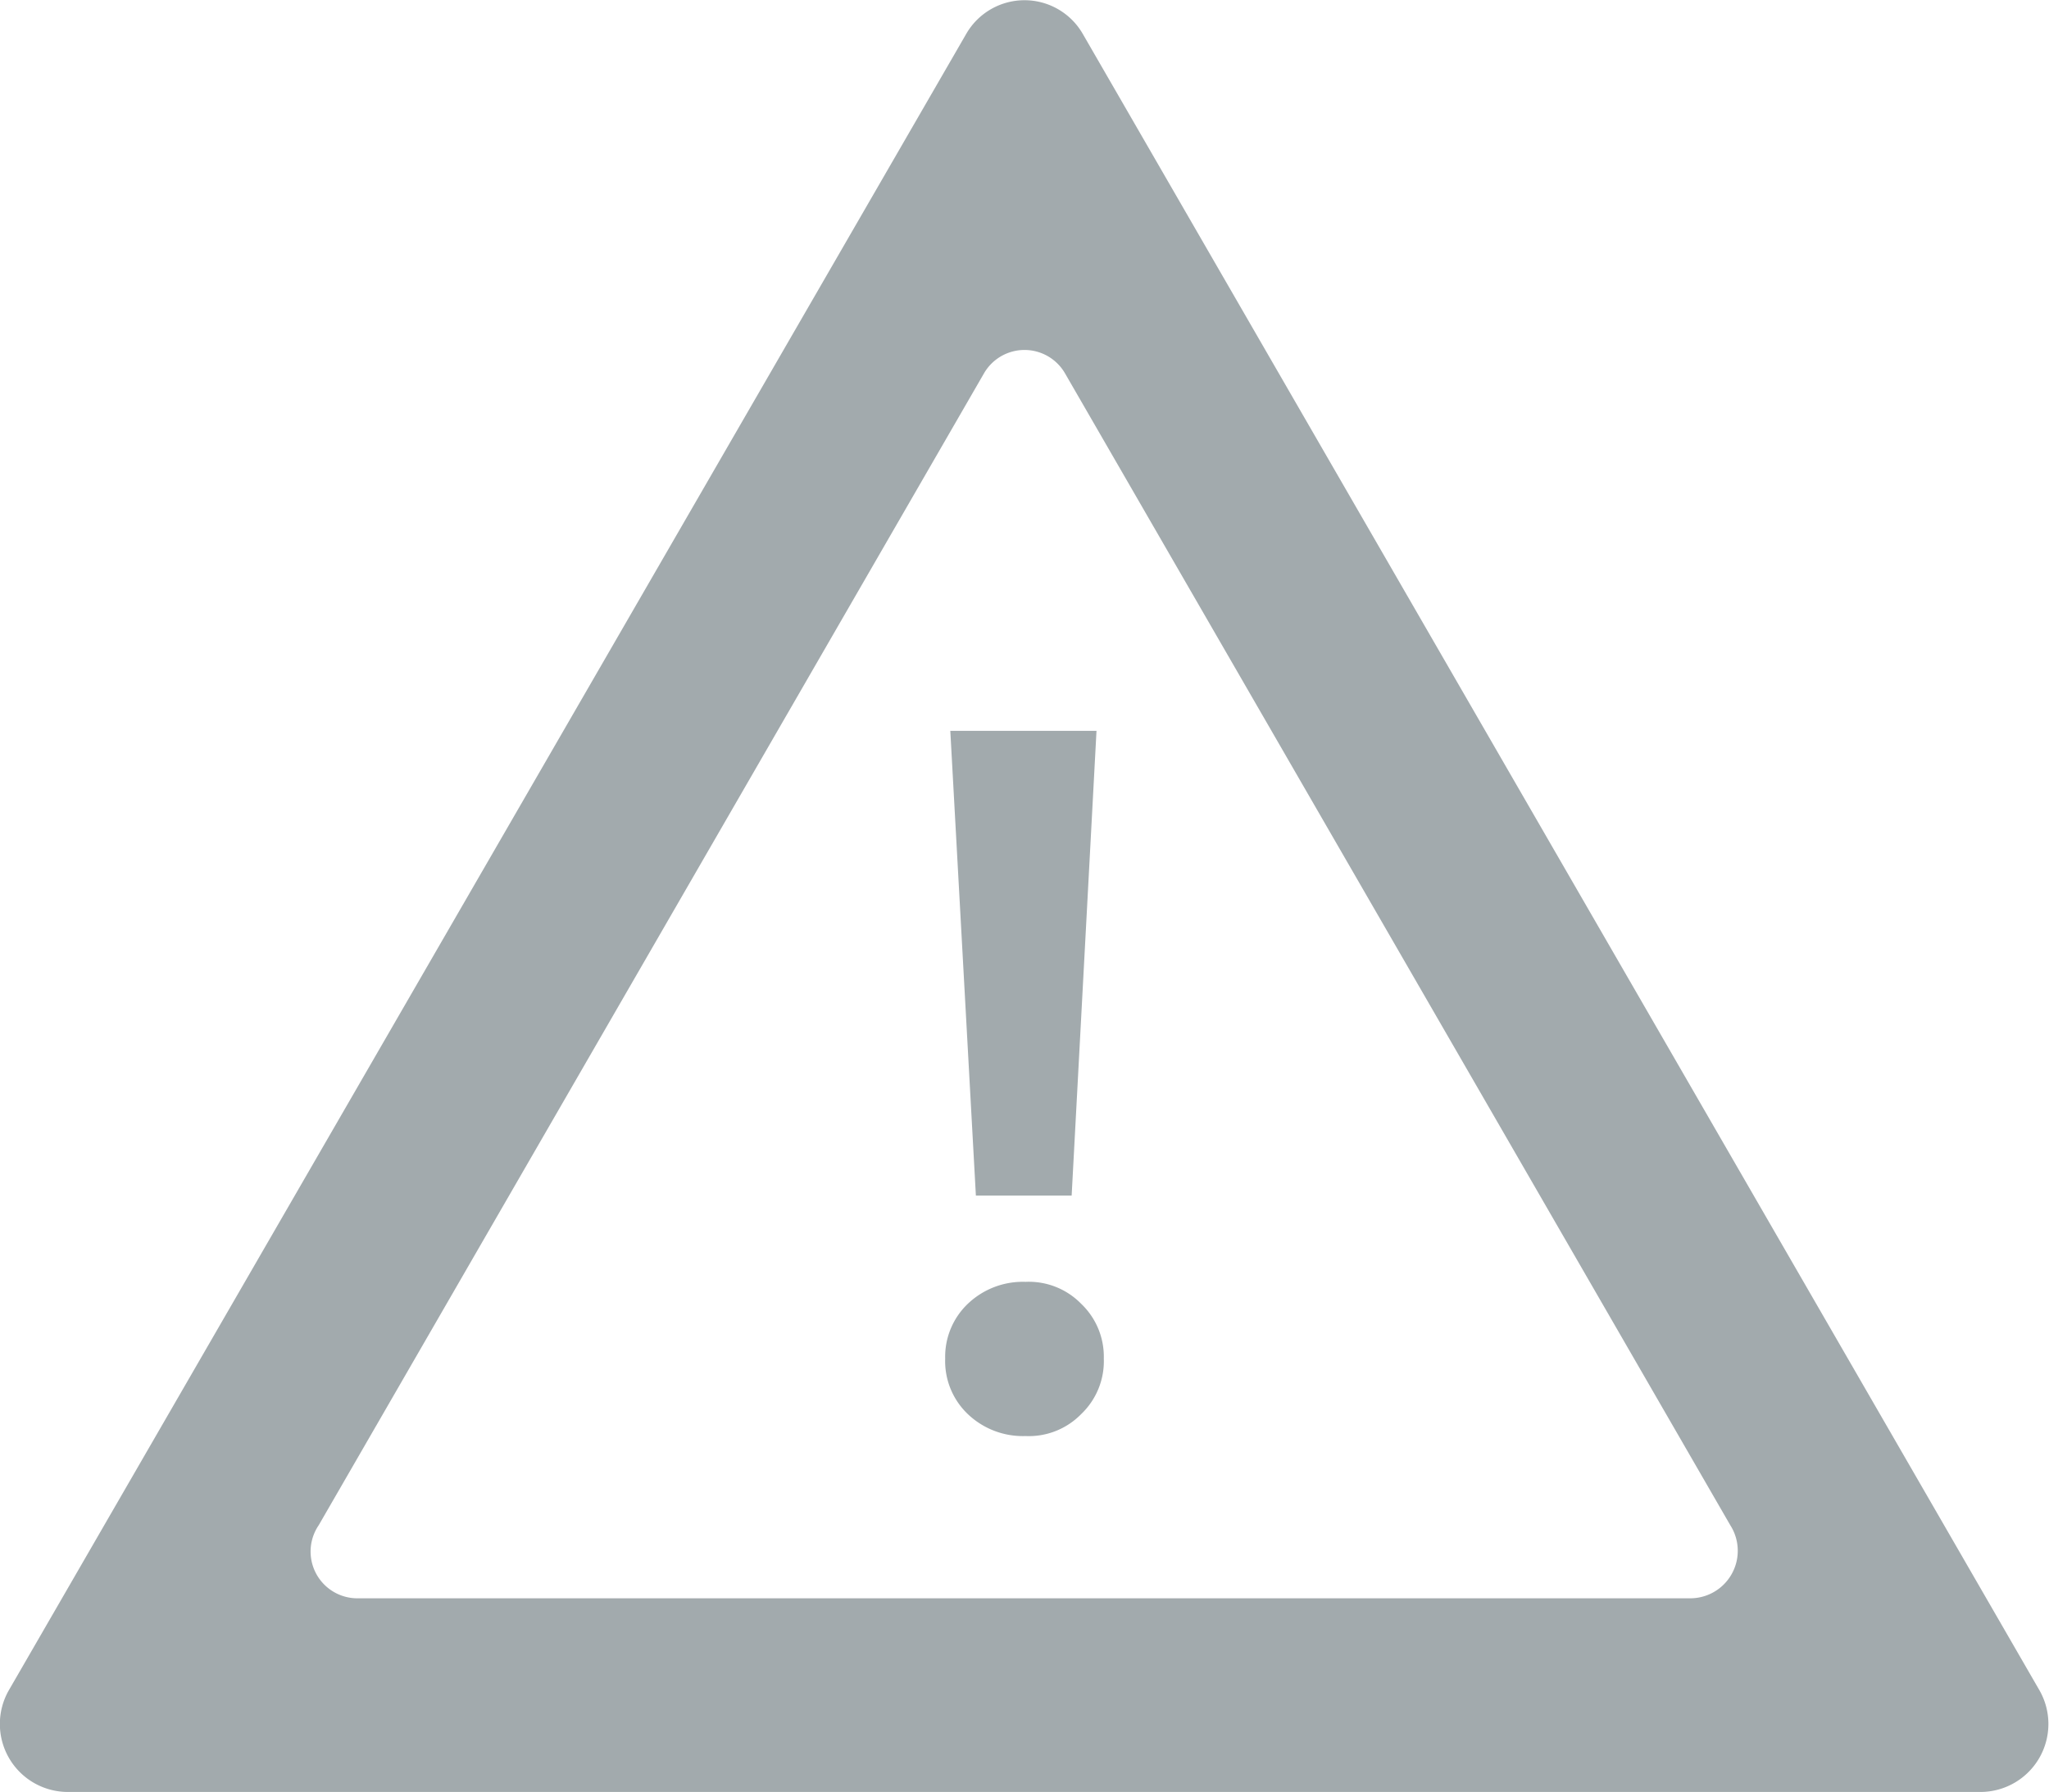 <svg xmlns="http://www.w3.org/2000/svg" viewBox="0 0 28.03 24.52"><defs><style>.cls-1{fill:#a2aaad;}</style></defs><g id="Layer_2" data-name="Layer 2"><g id="Слой_2" data-name="Слой 2"><path class="cls-1" d="M13.24,19.35a1,1,0,0,1-.31-.76,1,1,0,0,1,.31-.75,1.09,1.09,0,0,1,.79-.3,1,1,0,0,1,.76.3,1,1,0,0,1,.31.75,1,1,0,0,1-.31.76,1,1,0,0,1-.76.3A1.09,1.09,0,0,1,13.24,19.35ZM13,10h2l-.34,6.36H13.35Z"/><path class="cls-1" d="M27.9,23.13,14.81.46a.92.92,0,0,0-1.59,0L.12,23.13a.93.93,0,0,0,.8,1.39H27.1A.93.93,0,0,0,27.9,23.13Zm-4.79-1.26H4.91a.64.64,0,0,1-.55-1l9.1-15.76a.64.64,0,0,1,1.11,0l9.1,15.76A.65.65,0,0,1,23.11,21.87Z"/></g></g></svg>